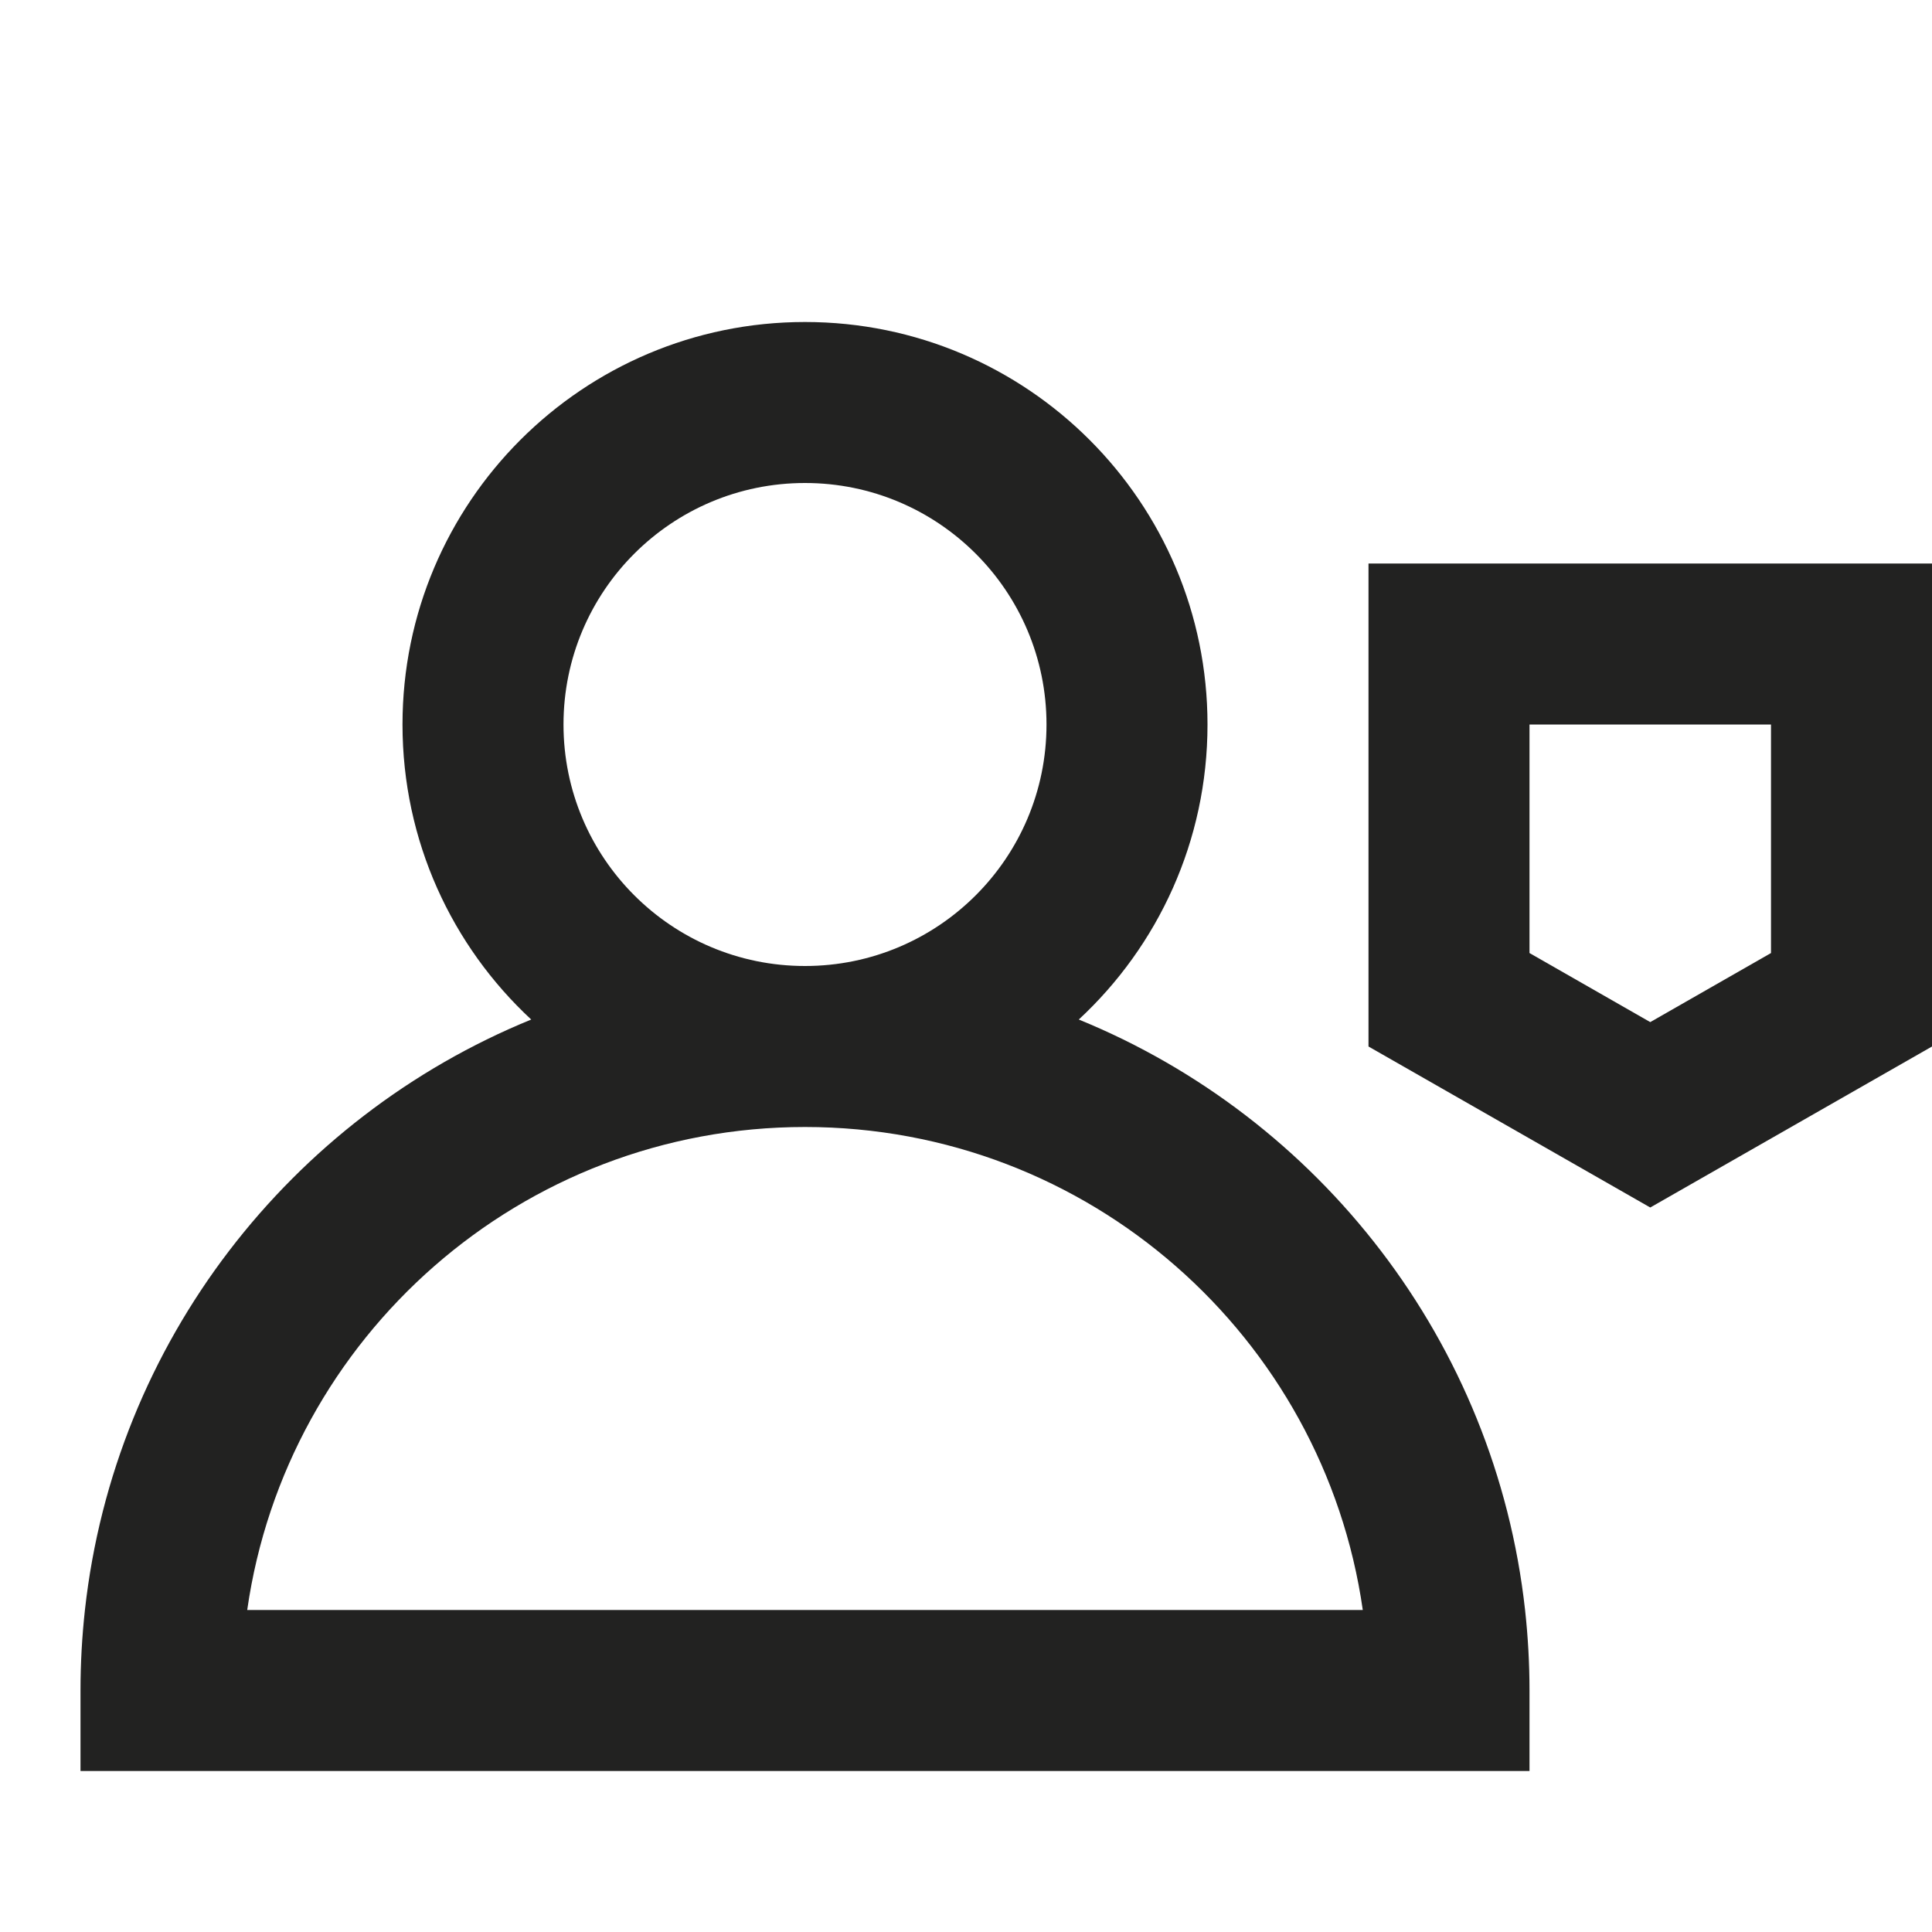 <svg width="24" height="24" viewBox="0 0 24 24" fill="none" xmlns="http://www.w3.org/2000/svg">
<path fill-rule="evenodd" clip-rule="evenodd" d="M13.401 12.665C14.385 11.752 15 10.448 15 9C15 6.239 12.761 4 10 4C7.239 4 5 6.239 5 9C5 10.448 5.615 11.752 6.599 12.665C3.609 13.886 1.423 16.669 1.055 20C1.019 20.328 1 20.662 1 21L1 22H19V21C19 20.662 18.981 20.328 18.945 20C18.577 16.669 16.391 13.886 13.401 12.665ZM10 12C11.657 12 13 10.657 13 9C13 7.343 11.657 6 10 6C8.343 6 7 7.343 7 9C7 10.657 8.343 12 10 12ZM10 14C13.527 14 16.444 16.608 16.929 20H3.071C3.556 16.608 6.474 14 10 14Z" fill="#222221"/>
<path fill-rule="evenodd" clip-rule="evenodd" d="M24 13L20.5 15L17 13V7H24V13ZM22 9H19V11.839L20.5 12.697L22 11.839V9Z" fill="#222221"/>
</svg>
